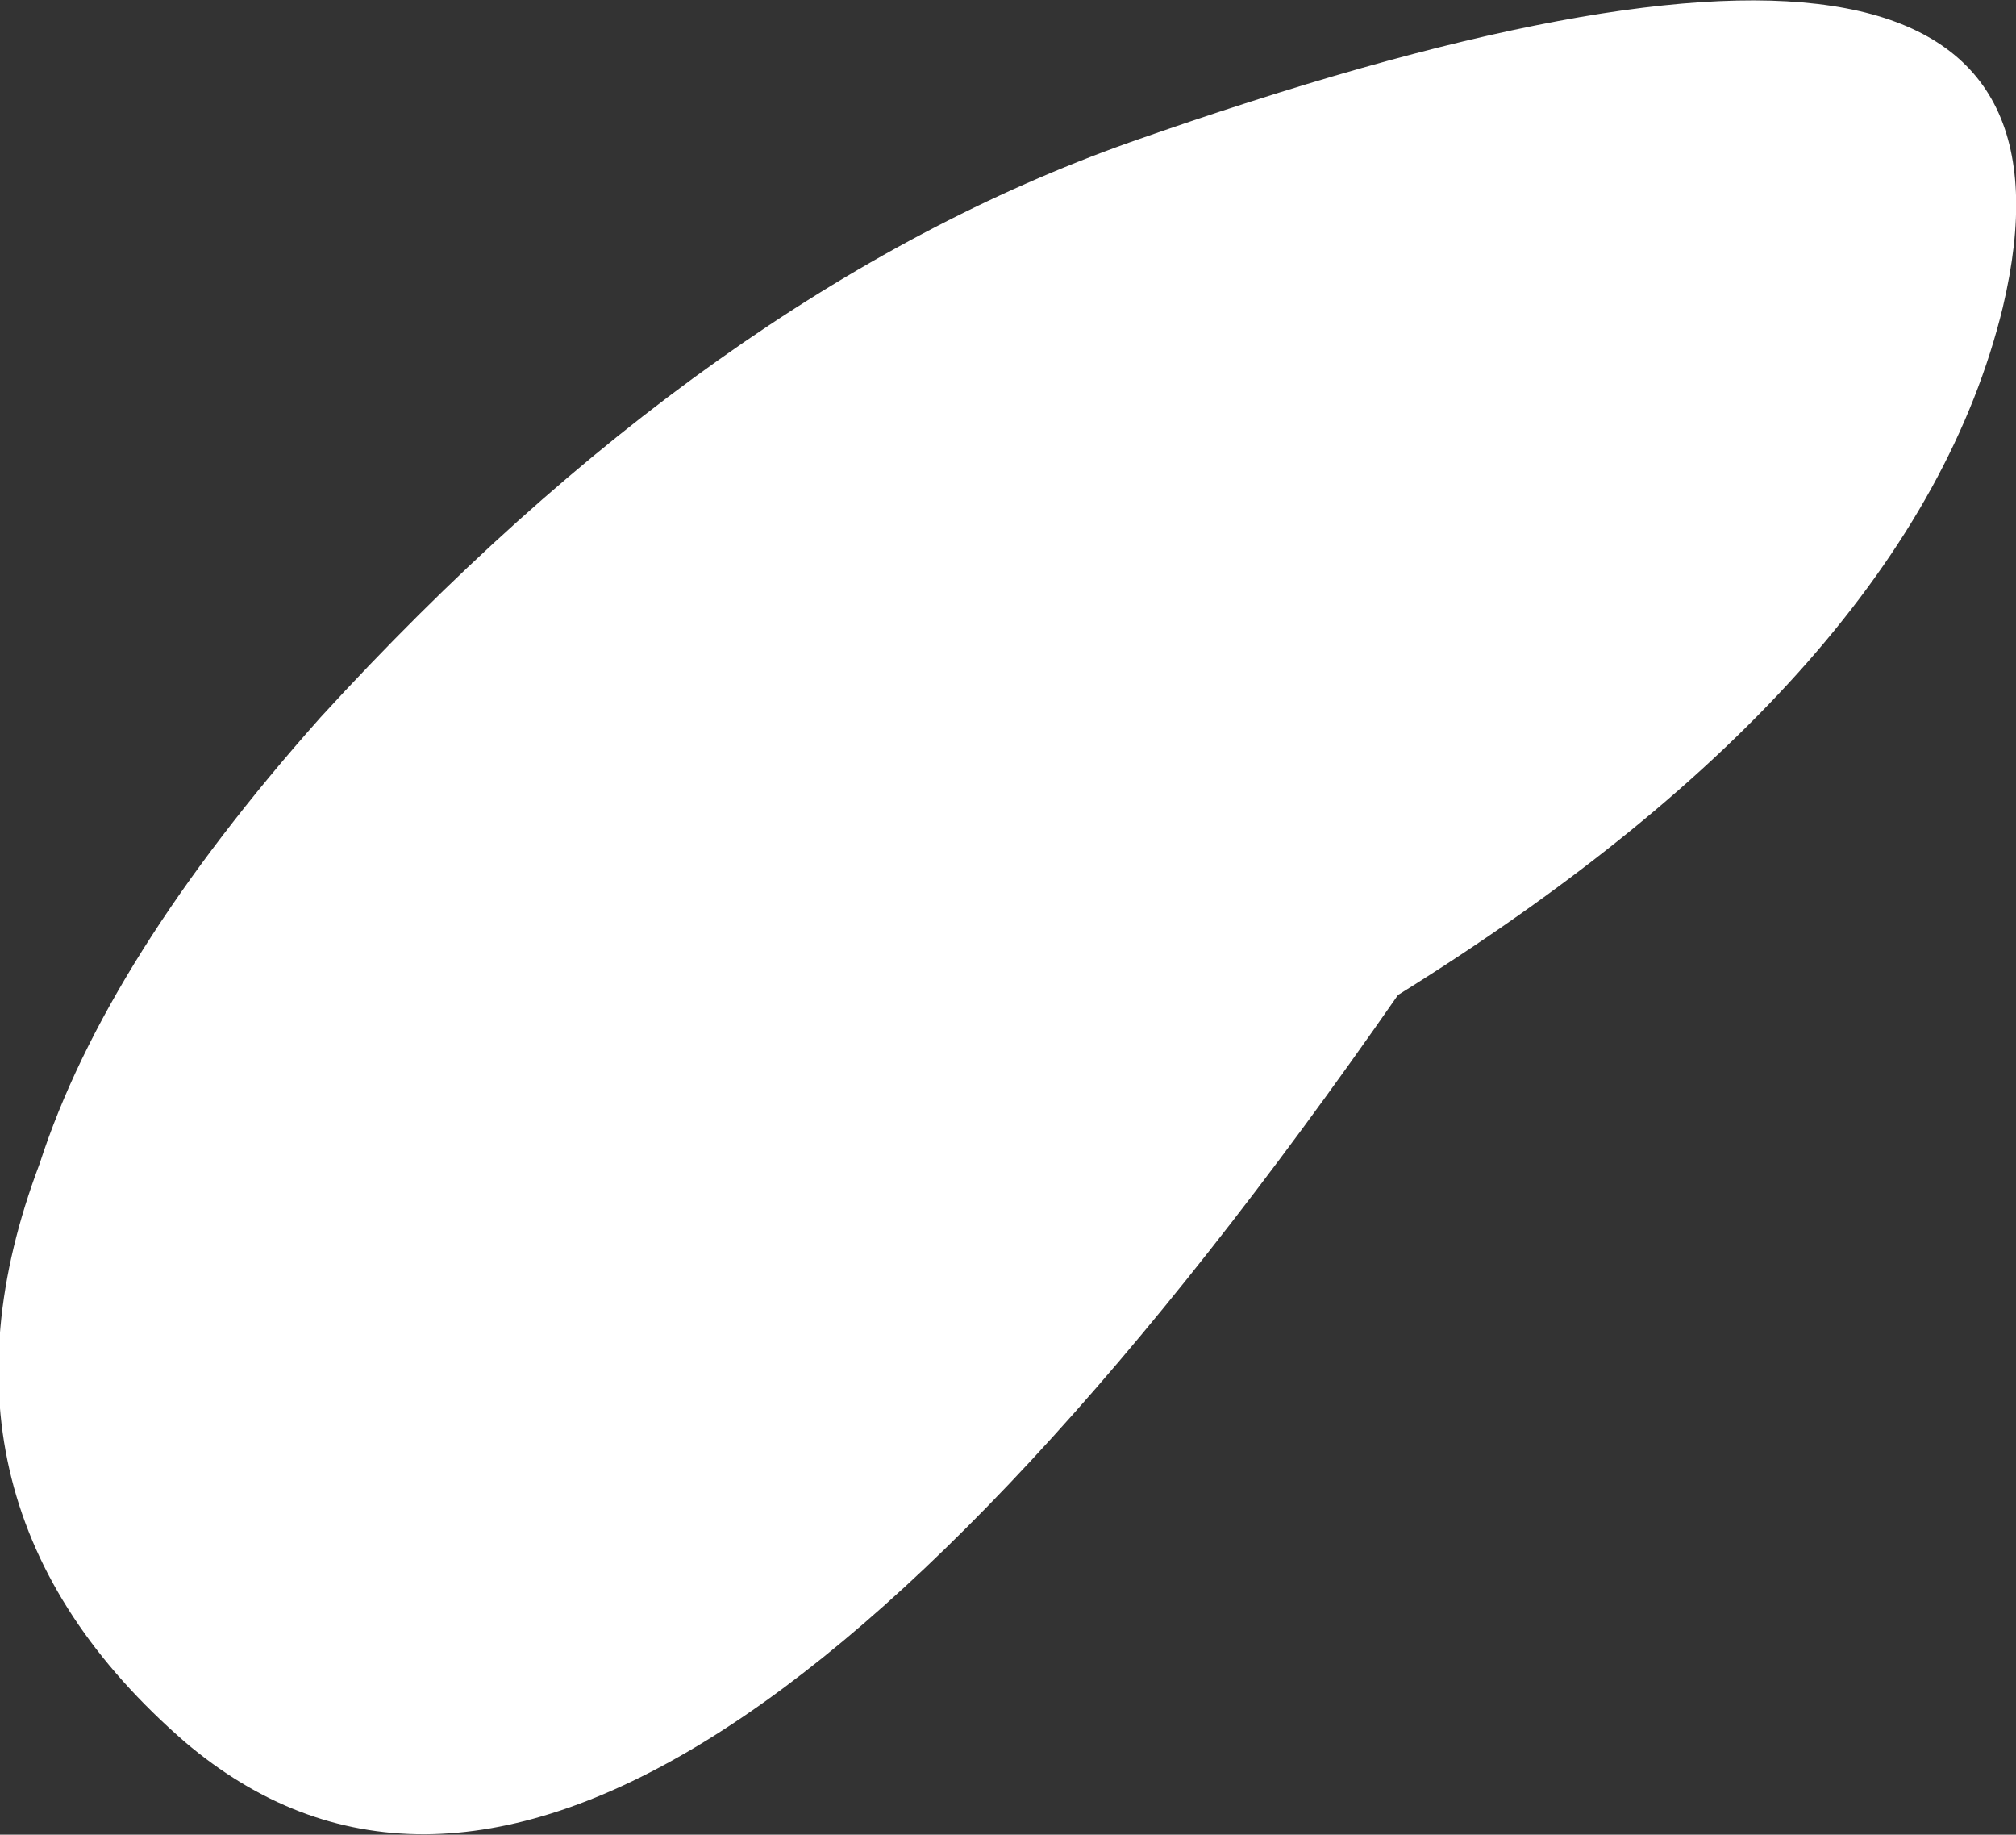 <?xml version="1.0" encoding="UTF-8" standalone="no"?>
<svg xmlns:xlink="http://www.w3.org/1999/xlink" height="27.75px" width="30.5px" xmlns="http://www.w3.org/2000/svg">
  <rect width="100%" height="100%" fill="#333333" stroke="none"/>
  <g transform="matrix(1.0, 0.0, 0.0, 1.0, 15.25, 13.9)">
    <path d="M1.85 -11.75 Q16.9 -17.05 15.05 -9.25 13.7 -3.7 5.9 1.15 -5.85 18.05 -12.45 12.45 -16.6 8.85 -14.65 3.7 -13.65 0.6 -10.4 -3.05 -4.5 -9.5 1.85 -11.75" fill="#ffffff" fill-rule="evenodd" stroke="none"/>
  </g>
</svg>
